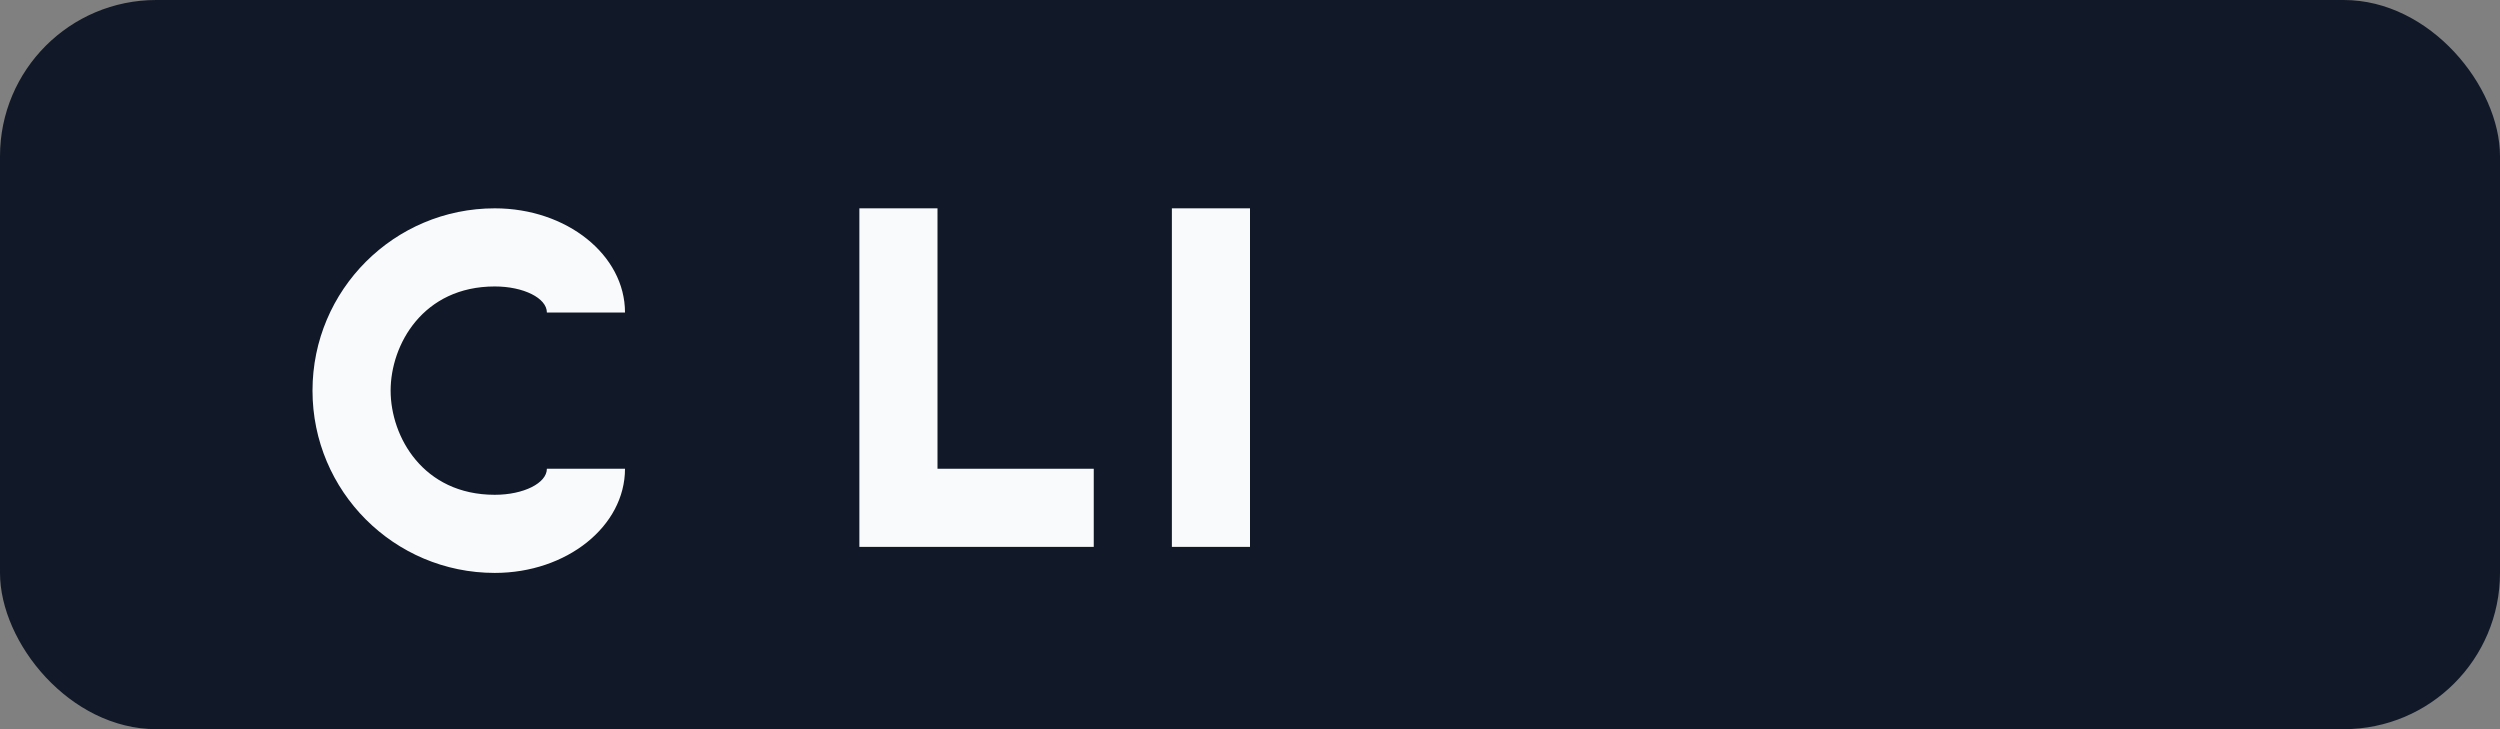 <svg xmlns="http://www.w3.org/2000/svg" width="96" height="28" viewBox="0 0 96 28" fill="none">
  <rect x="0" y="0" width="96" height="28" fill="#808080" stroke="none"/>
  <rect width="96" height="28" rx="6" fill="#111827"/>
  <g fill="#F9FAFB">
    <path d="M12 15c0-3.866 3.134-7 7-7 2.761 0 5 1.79 5 4h-3c0-.552-.895-1-2-1-2.761 0-4 2.239-4 4s1.239 4 4 4c1.105 0 2-.448 2-1h3c0 2.21-2.239 4-5 4-3.866 0-7-3.134-7-7Z"/>
    <path d="M33 8h3v10h6v3h-9V8Z"/>
    <path d="M45 21V8h3v13h-3Z"/>
  </g>
</svg>
